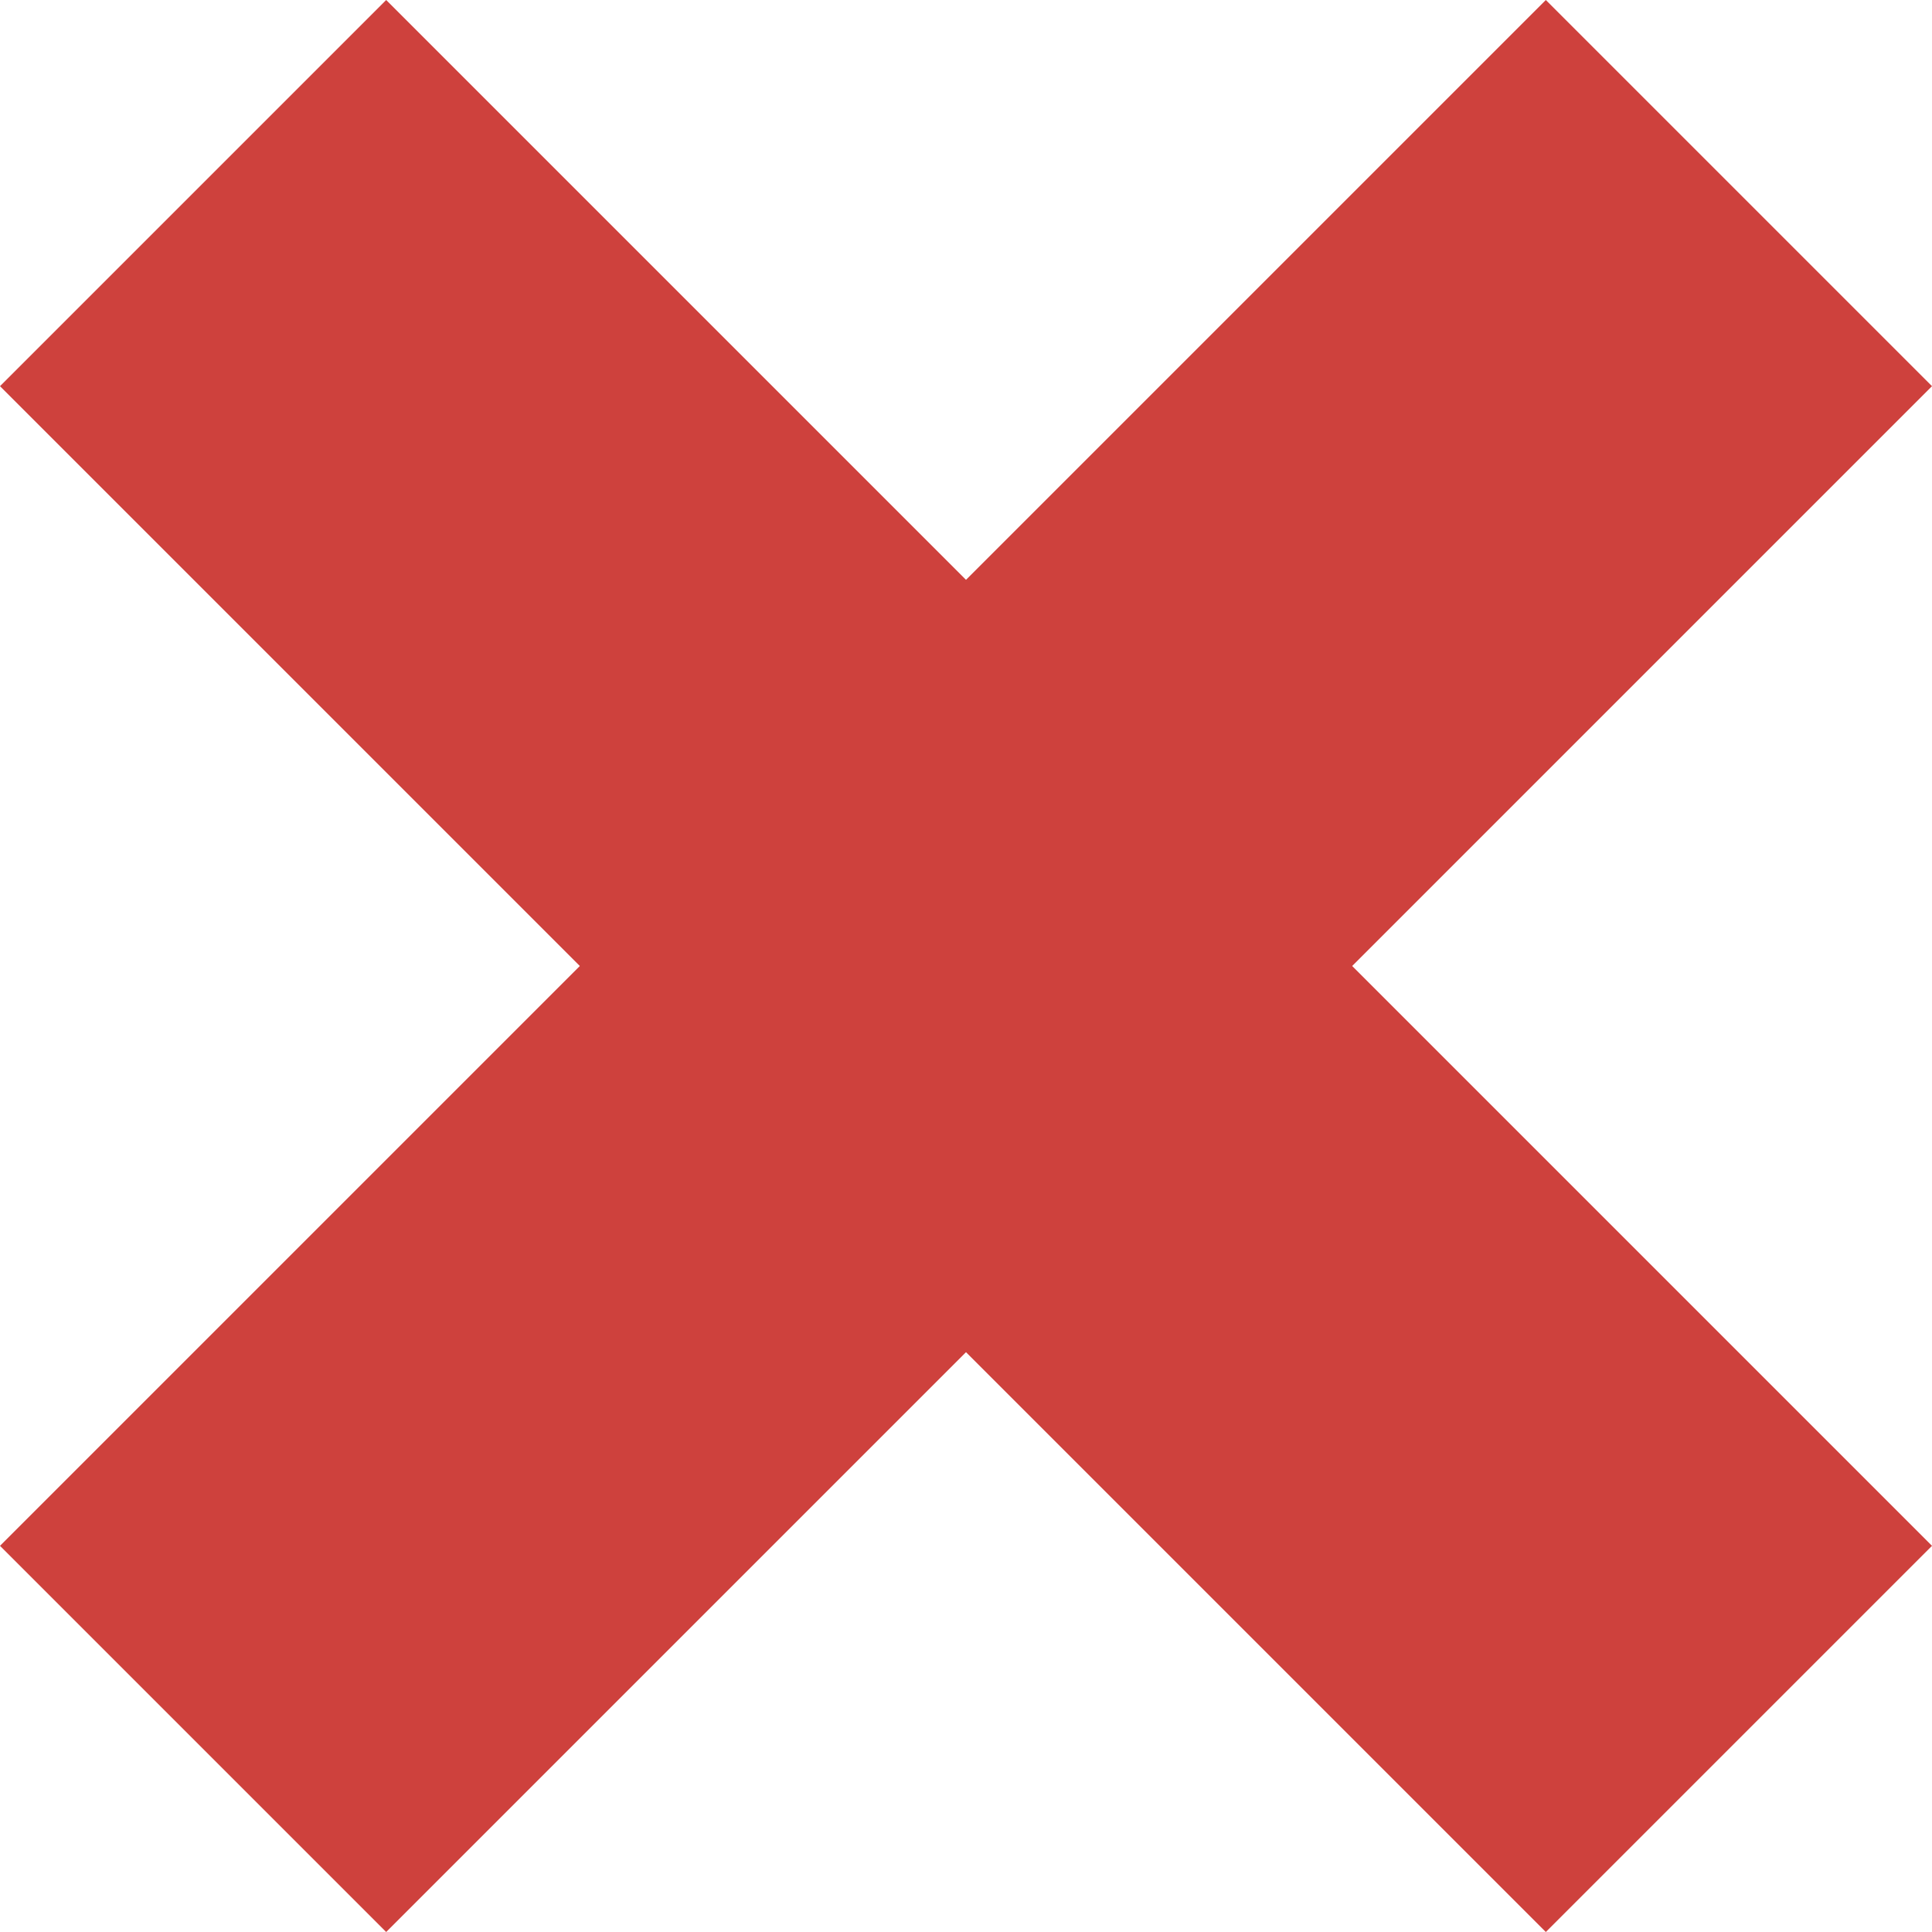 <svg id="Layer_1" data-name="Layer 1" xmlns="http://www.w3.org/2000/svg" viewBox="0 0 256 256"><defs><style>.cls-1{fill:#ce413d;}</style></defs><polygon class="cls-1" points="256 51.17 204.83 0 128 76.83 51.17 0 0 51.17 76.83 128 0 204.83 51.17 256 128 179.17 204.83 256 256 204.83 179.17 128 256 51.17"/></svg>
